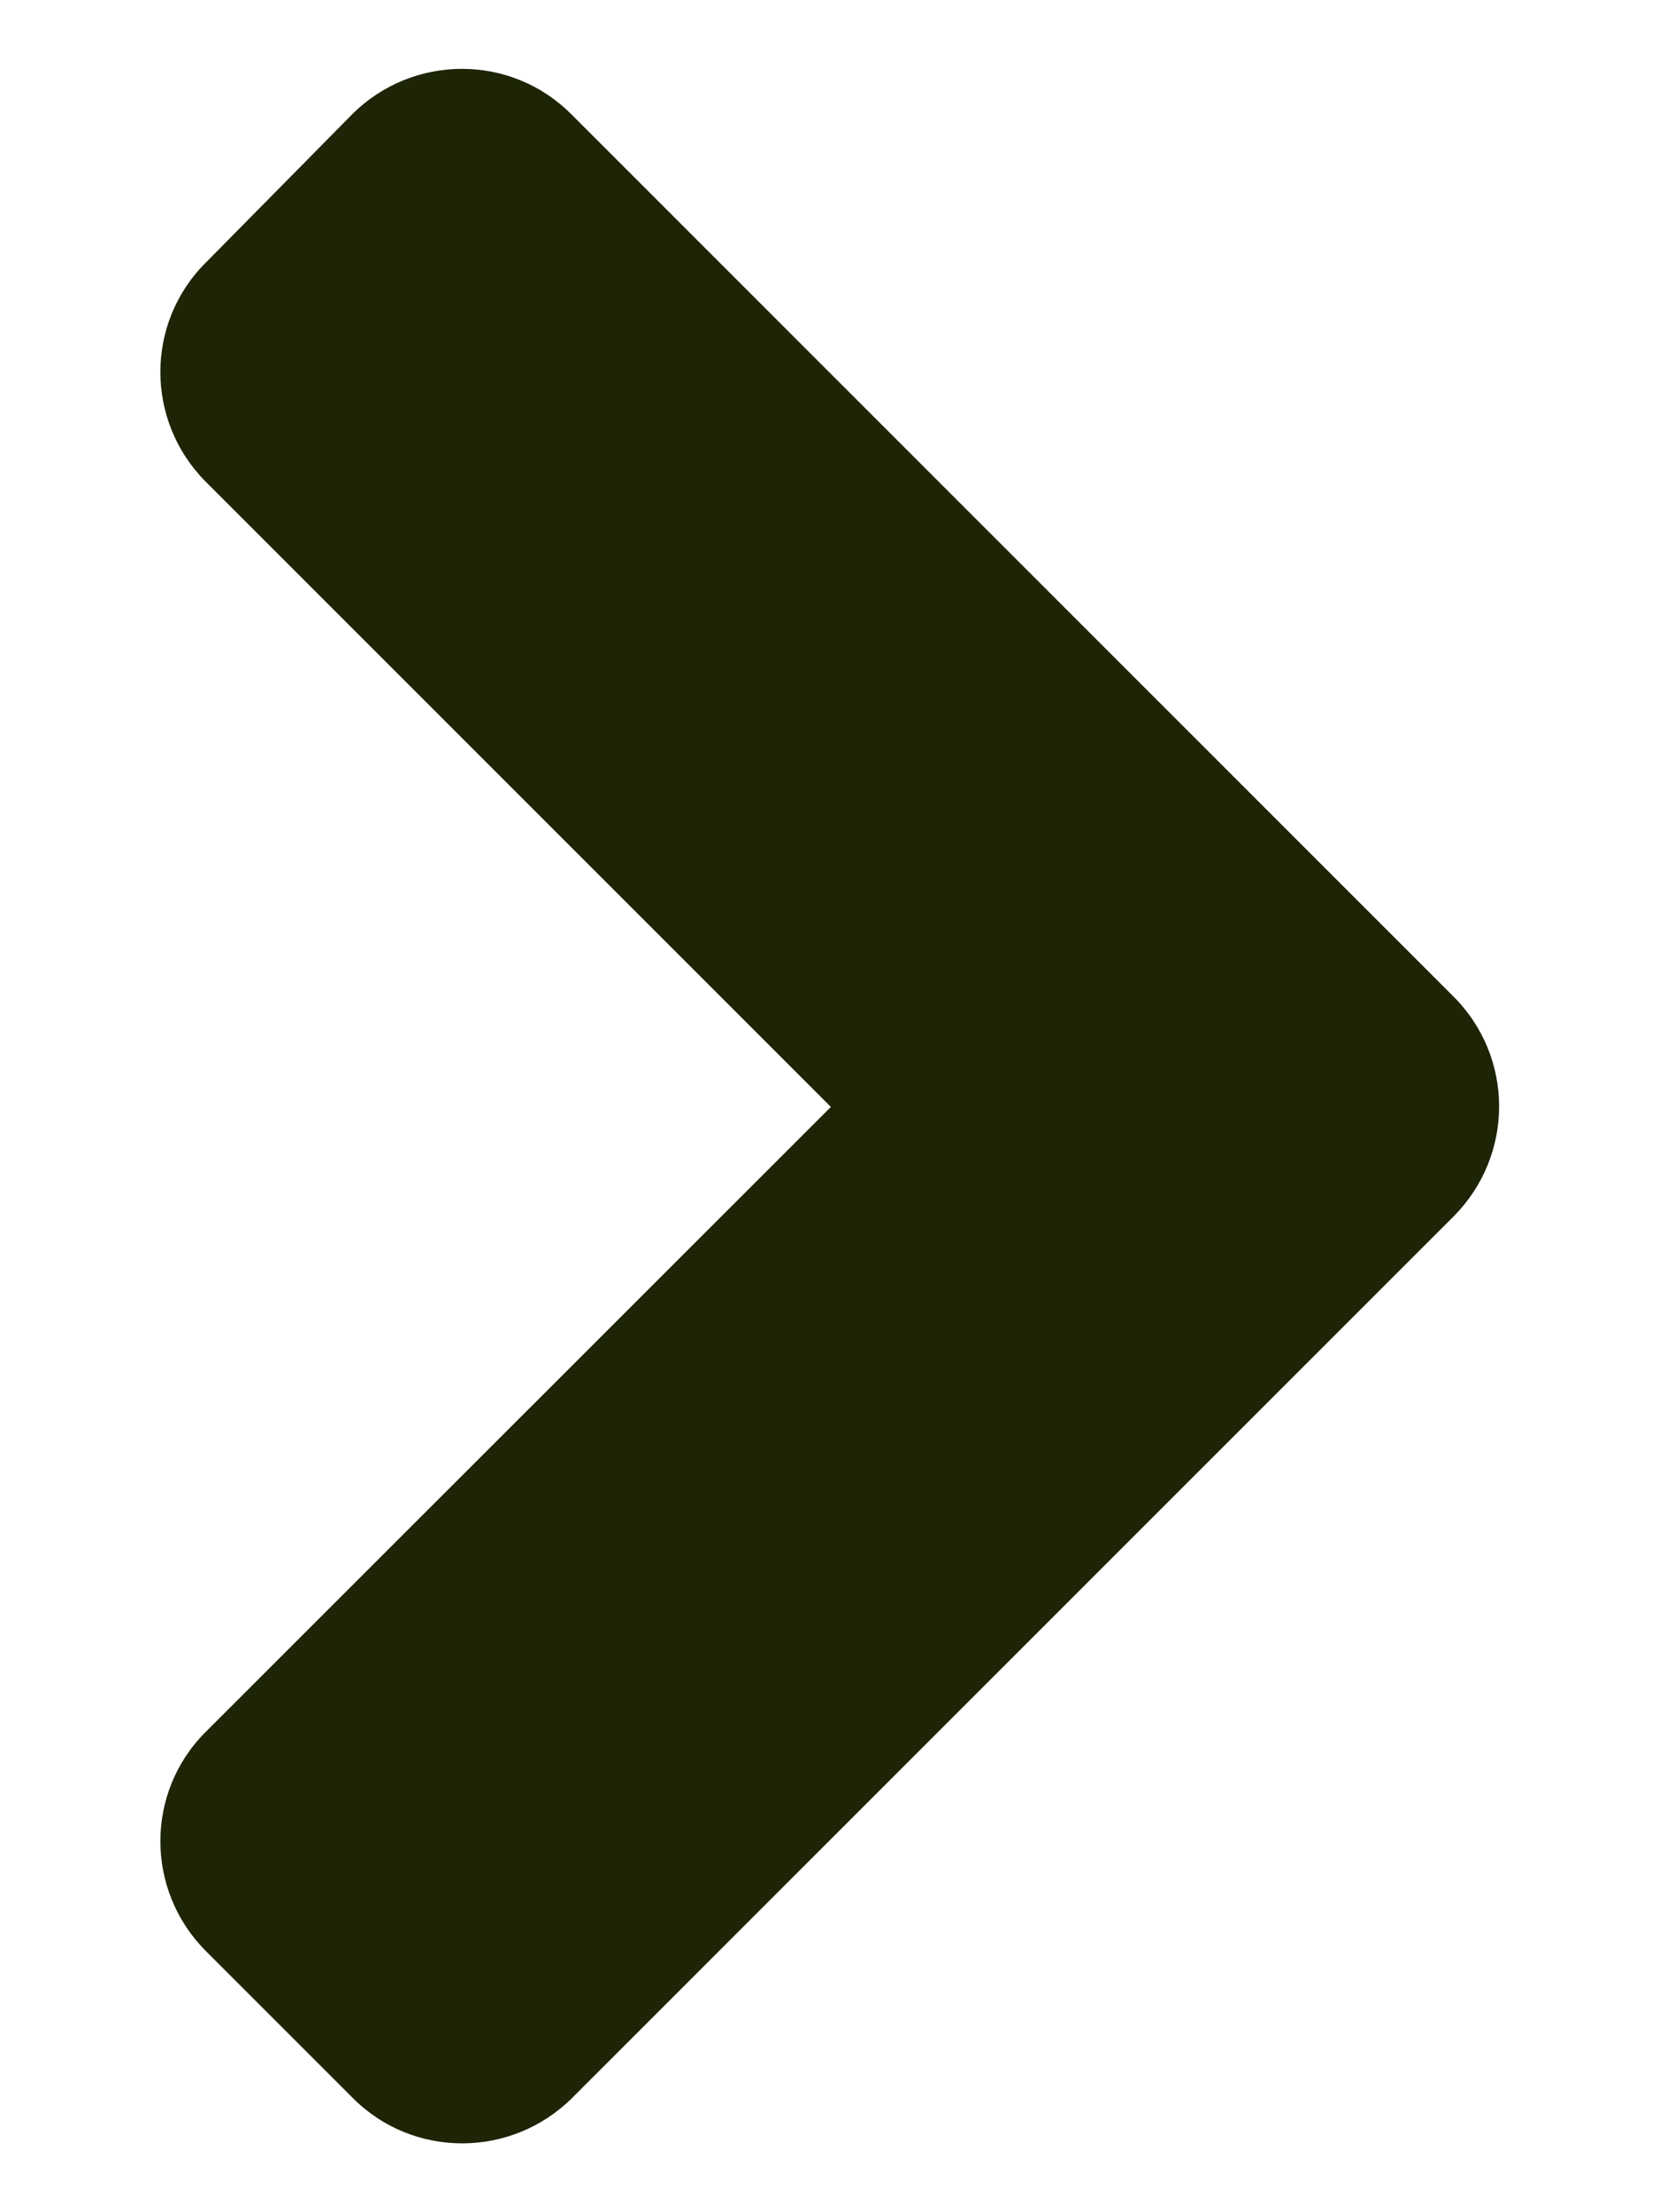 <svg width="6" height="8" viewBox="0 0 6 8" fill="none" xmlns="http://www.w3.org/2000/svg">
<path d="M5.257 4.399L2.07 7.586C1.849 7.806 1.493 7.806 1.275 7.586L0.745 7.056C0.525 6.836 0.525 6.48 0.745 6.262L3.005 4.003L0.745 1.743C0.525 1.523 0.525 1.167 0.745 0.949L1.273 0.414C1.493 0.194 1.849 0.194 2.067 0.414L5.255 3.602C5.477 3.822 5.477 4.178 5.257 4.399Z" fill="#1D2506"/>
</svg>
